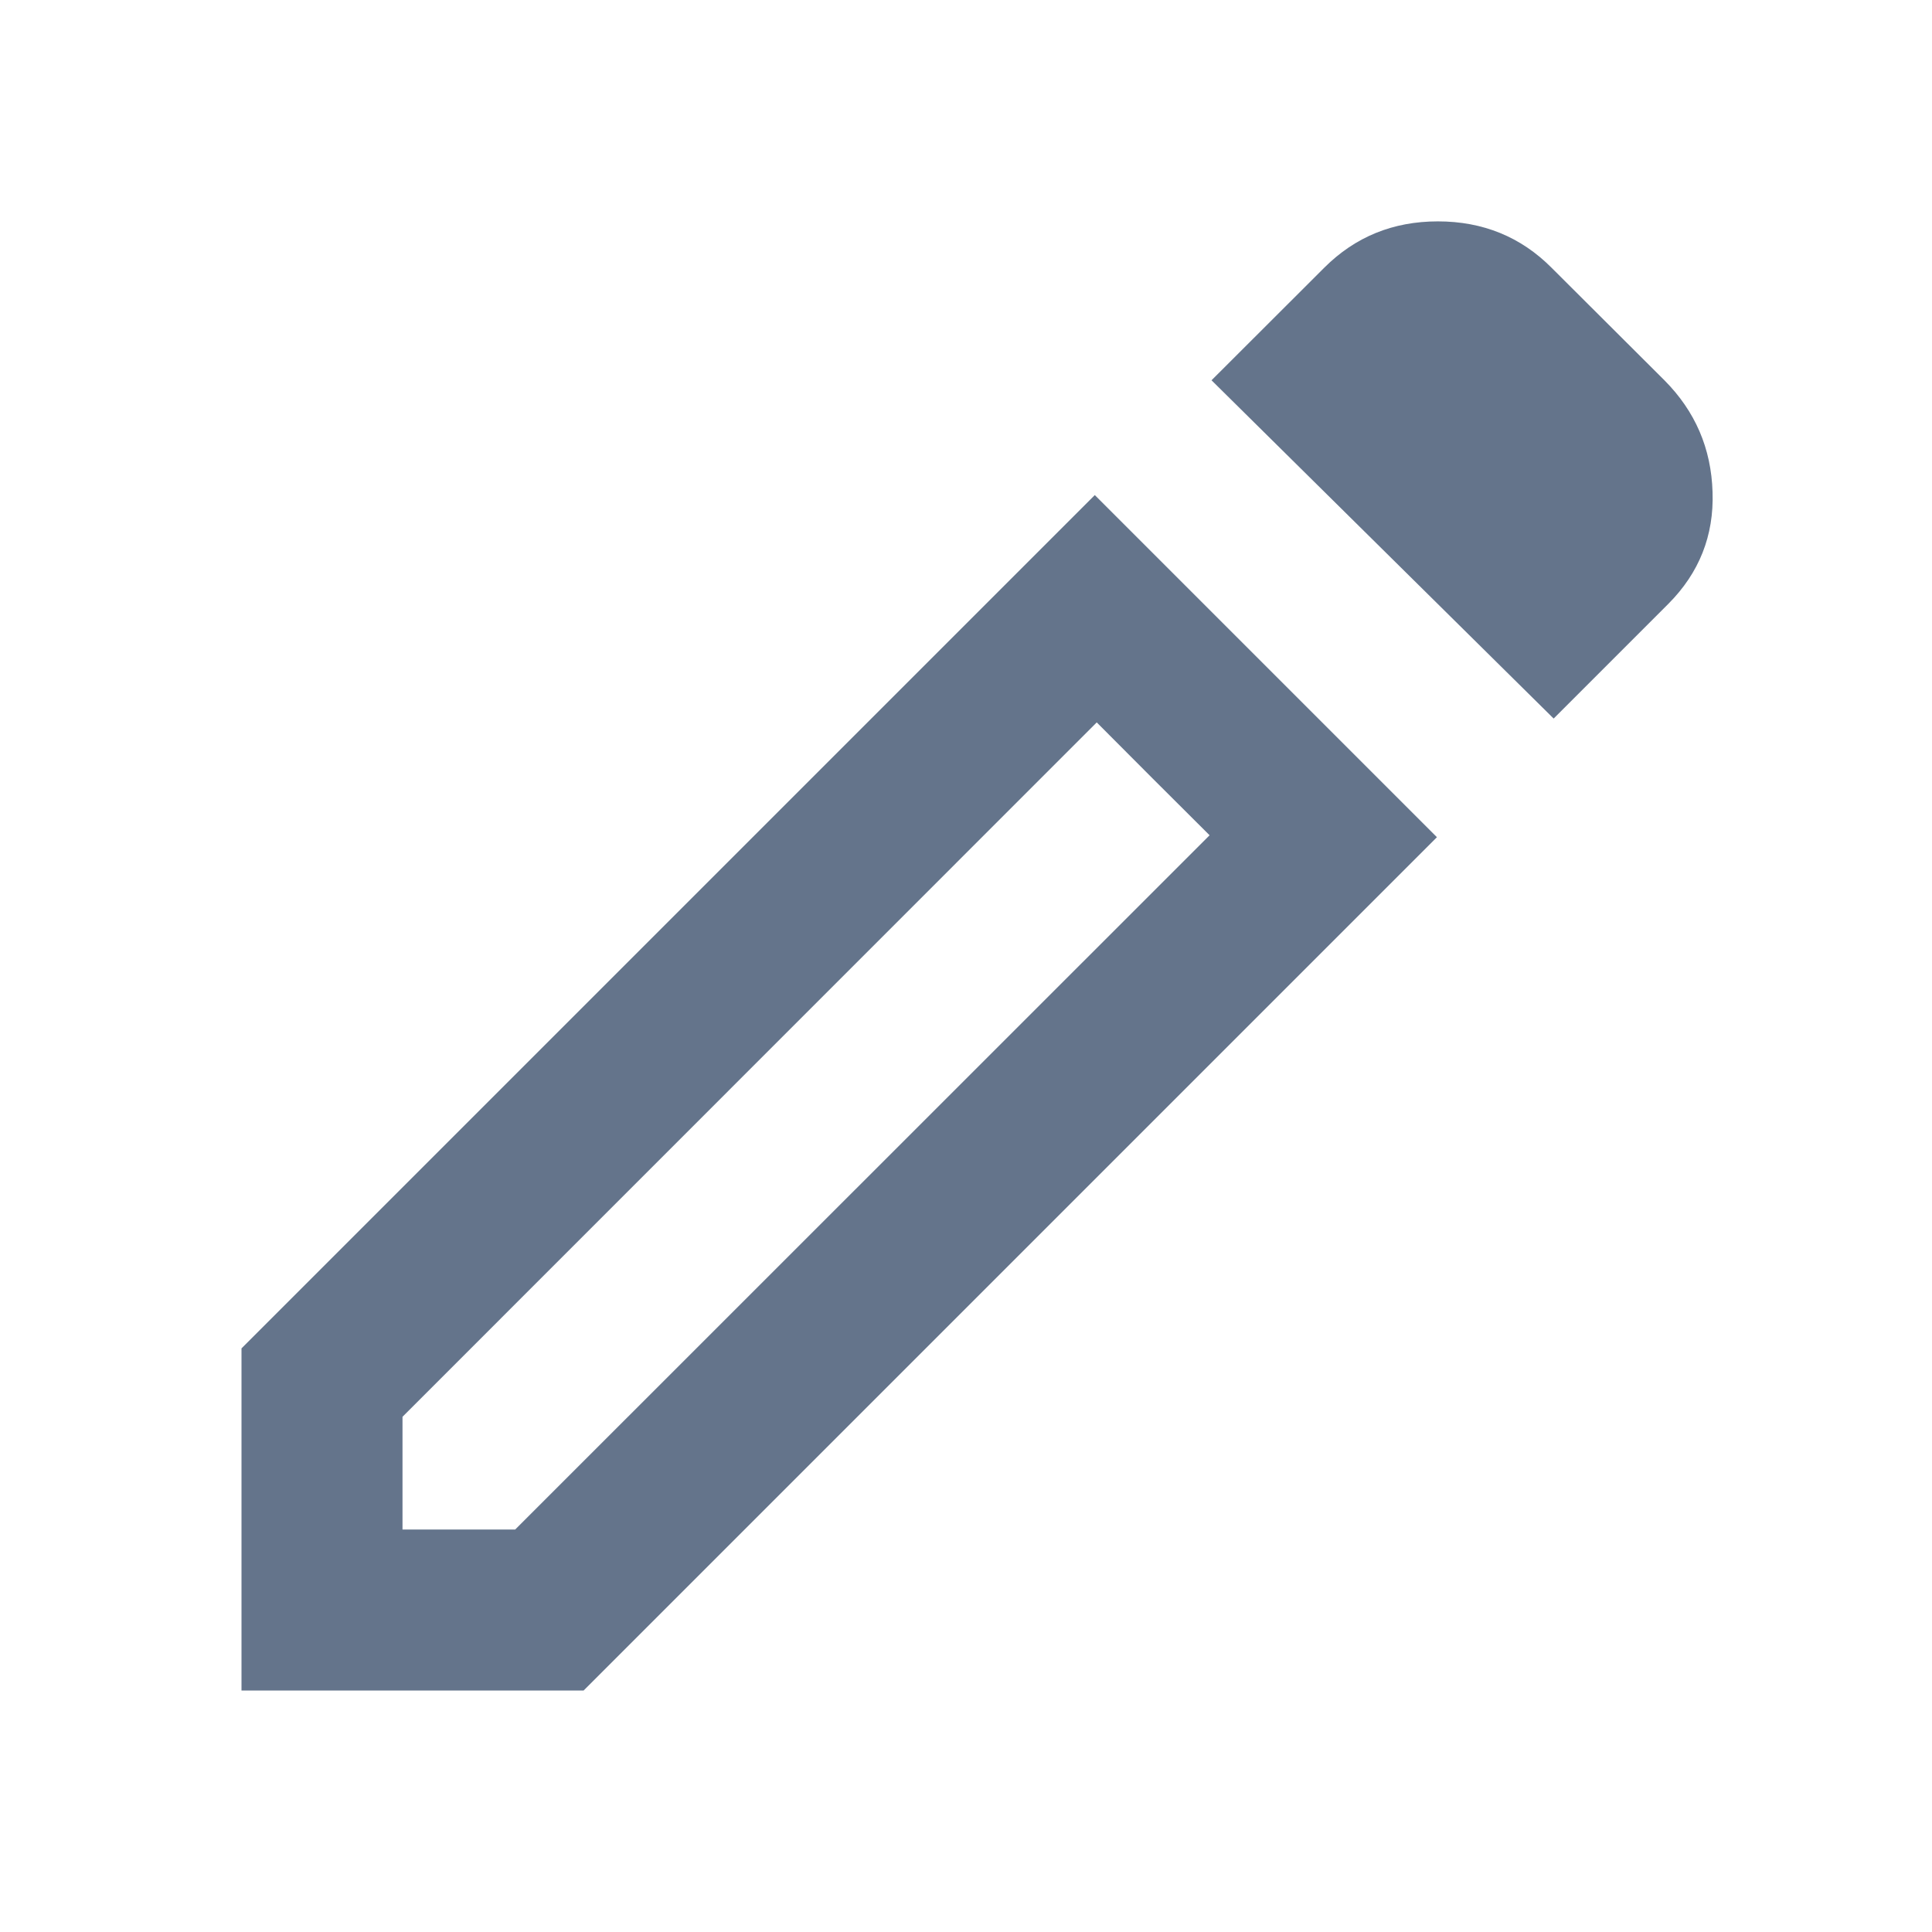 <svg width="12" height="12" viewBox="0 0 12 12" fill="none" xmlns="http://www.w3.org/2000/svg">
<path d="M2.5 9.5H3.2L7.513 5.188L6.812 4.487L2.5 8.8V9.5ZM9.65 4.463L7.525 2.362L8.225 1.663C8.417 1.471 8.652 1.375 8.931 1.375C9.21 1.375 9.446 1.471 9.637 1.663L10.338 2.362C10.529 2.554 10.629 2.785 10.637 3.057C10.646 3.327 10.554 3.558 10.363 3.75L9.65 4.463ZM8.925 5.2L3.625 10.5H1.5V8.375L6.8 3.075L8.925 5.2ZM7.162 4.838L6.812 4.487L7.513 5.188L7.162 4.838Z" fill="#64748B"/>
</svg>
